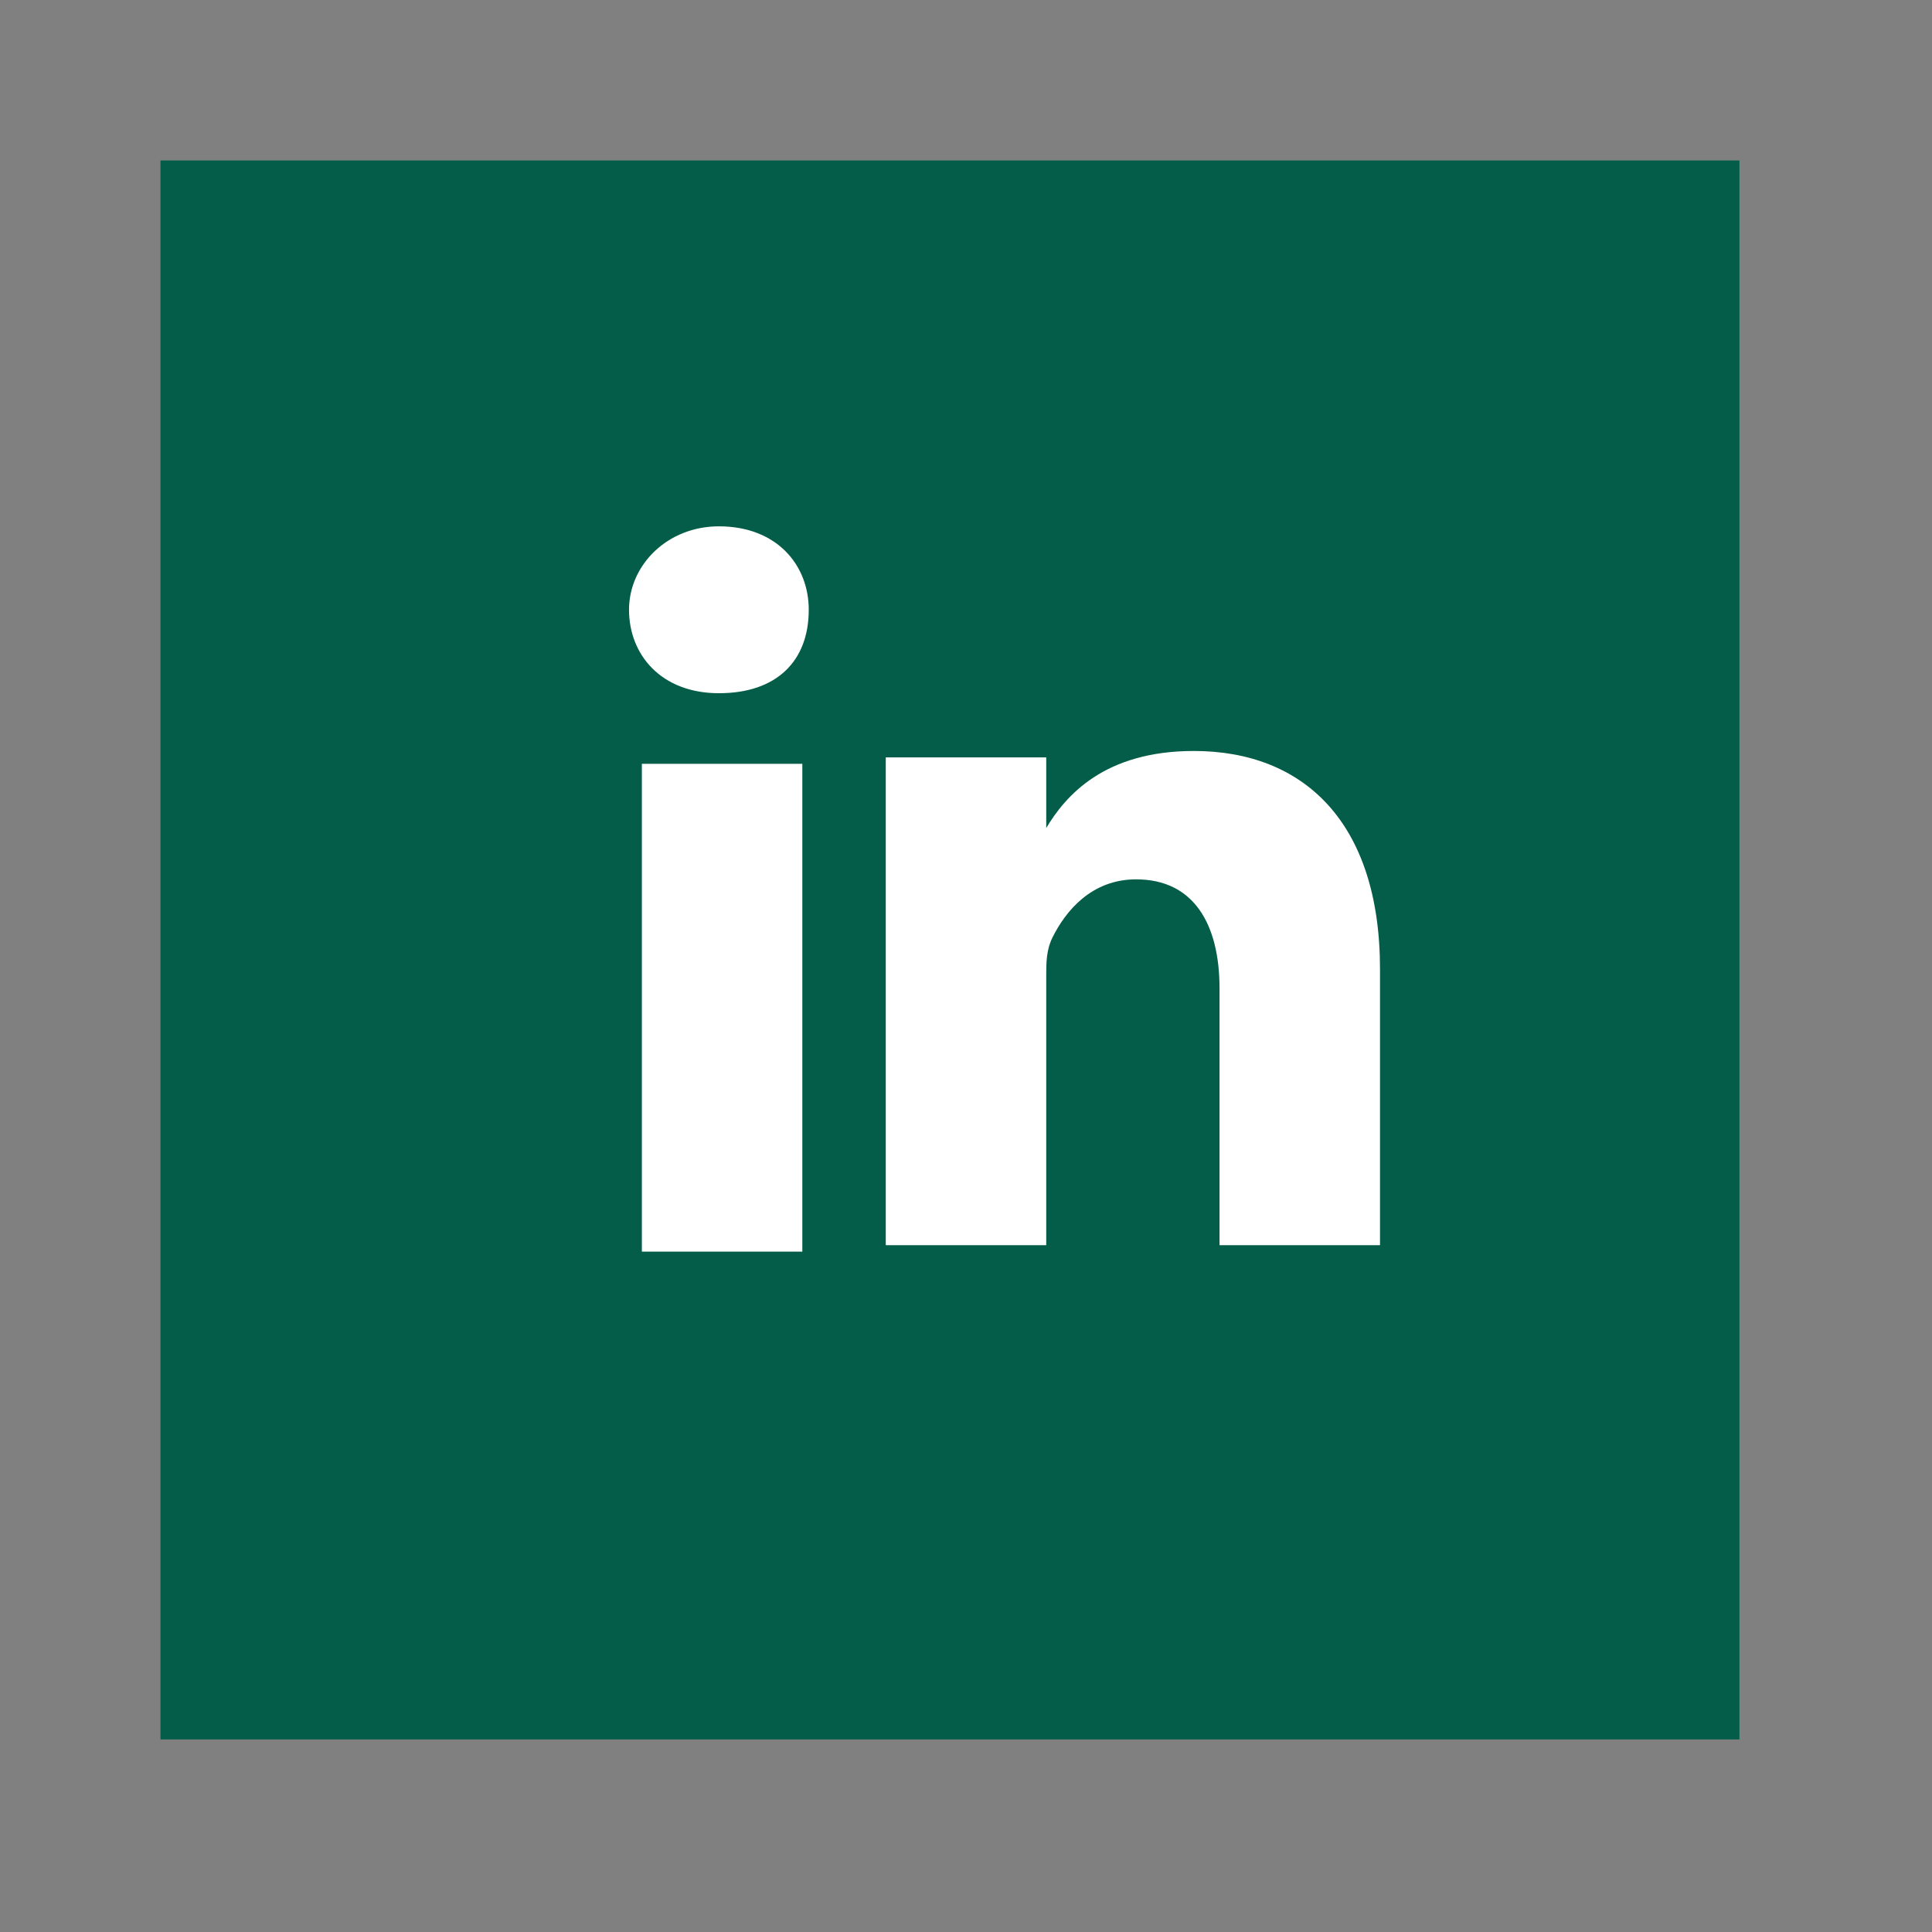 <?xml version="1.0" encoding="utf-8"?>
<!-- Generator: Adobe Illustrator 19.0.0, SVG Export Plug-In . SVG Version: 6.00 Build 0)  -->
<svg version="1.1" id="Layer_1" xmlns="http://www.w3.org/2000/svg" xmlns:xlink="http://www.w3.org/1999/xlink" x="0px" y="0px"
	 viewBox="0 0 30.1 30.1" style="enable-background:new 0 0 30.1 30.1;" xml:space="preserve">
<rect x="0" y="0" width="30.1" height="30.1" fill="#808080" stroke="none"/>
<style type="text/css">
	.st0{fill:#045D48;}
	.st1{fill:#FFFFFF;}
</style>
<rect x="2.5" y="2.5" class="st0" width="24.6" height="24.6"/>
<g id="XMLID_184_">
	<path id="XMLID_188_" class="st1" d="M16.4,13L16.4,13C16.4,13,16.4,13,16.4,13L16.4,13z"/>
	<rect id="XMLID_187_" x="10" y="11.9" class="st1" width="2.5" height="7.6"/>
	<path id="XMLID_186_" class="st1" d="M11.2,10.8L11.2,10.8c-0.9,0-1.4-0.6-1.4-1.3c0-0.7,0.6-1.3,1.4-1.3c0.9,0,1.4,0.6,1.4,1.3
		C12.6,10.3,12.1,10.8,11.2,10.8z"/>
	<path id="XMLID_185_" class="st1" d="M21.5,19.4H19v-4c0-1-0.4-1.7-1.3-1.7c-0.7,0-1.1,0.5-1.3,0.9c-0.1,0.2-0.1,0.4-0.1,0.6v4.2
		h-2.5c0,0,0-6.9,0-7.6h2.5v1.1c0.3-0.5,0.9-1.2,2.3-1.2c1.7,0,2.9,1.1,2.9,3.4V19.4z"/>
</g>
</svg>

